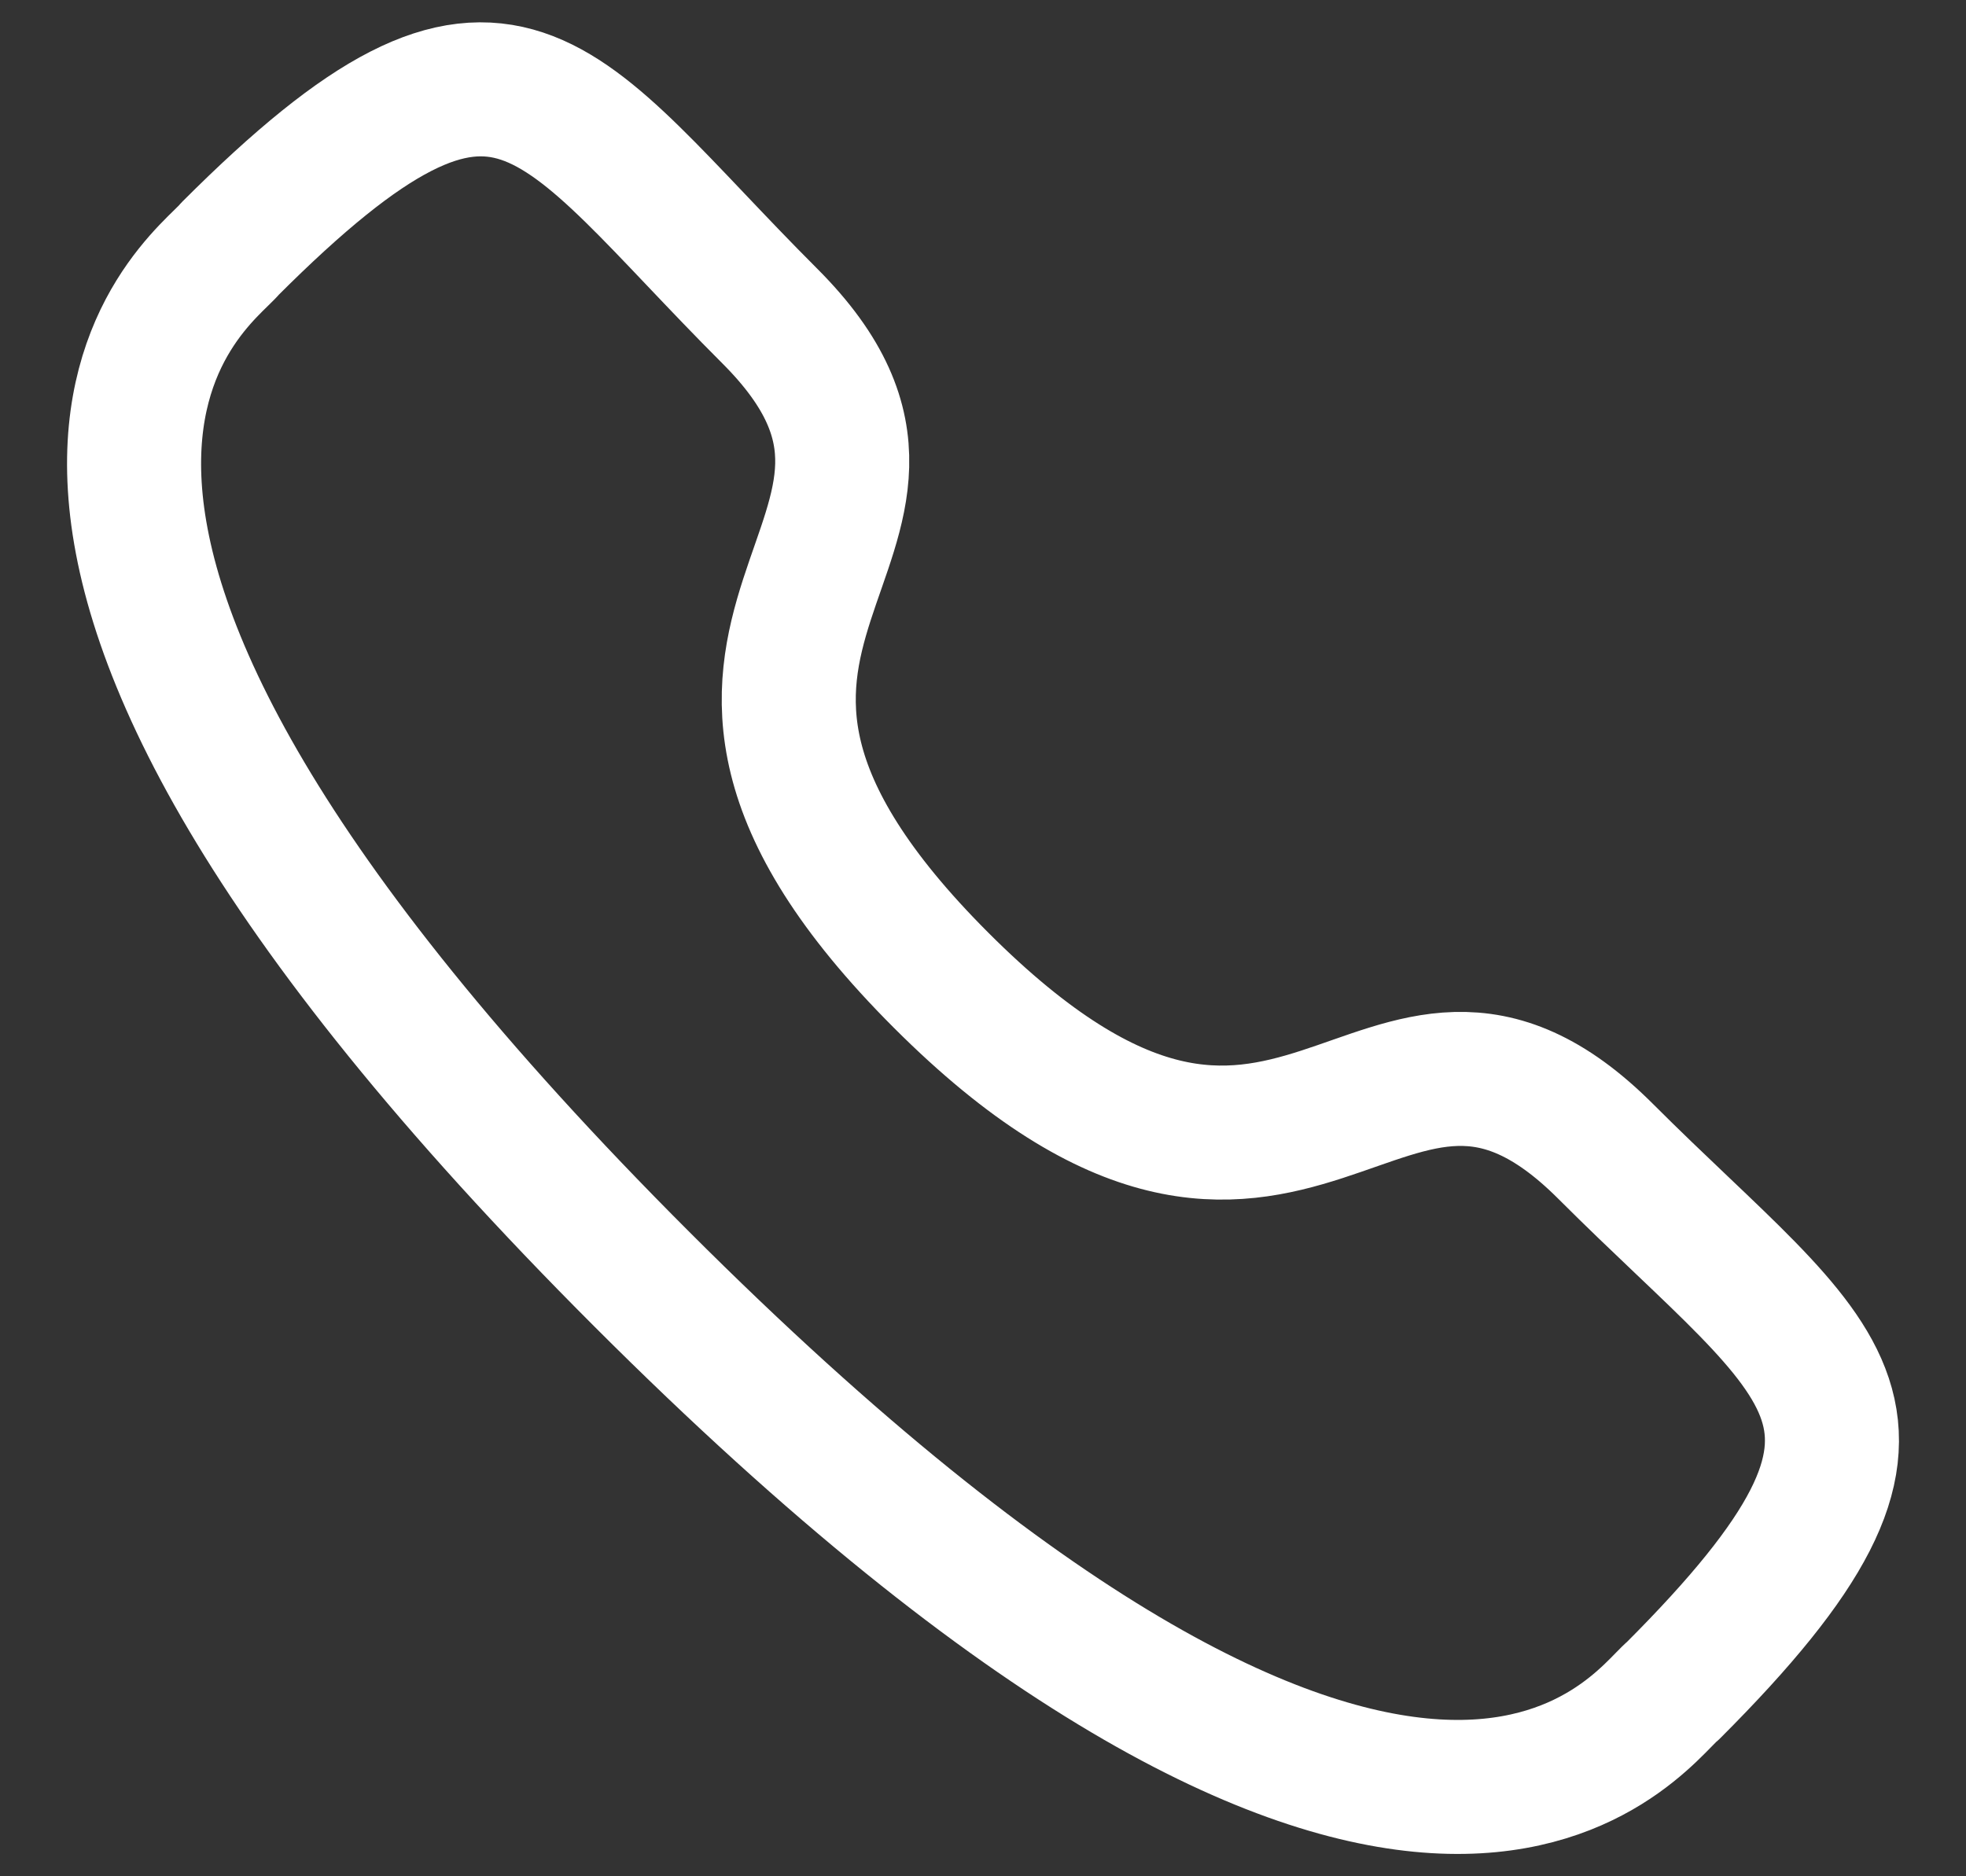 <svg width="22" height="21" viewBox="0 0 22 21" fill="none" xmlns="http://www.w3.org/2000/svg">
<rect x="0" y="0" width="22" height="21" fill="#333333" stroke="none"/>
<path fill-rule="evenodd" clip-rule="evenodd" d="M10.532 10.972C14.521 14.96 15.426 10.347 17.966 12.885C20.414 15.333 21.822 15.823 18.719 18.925C18.331 19.237 15.862 22.994 7.185 14.32C-1.493 5.644 2.262 3.172 2.574 2.784C5.684 -0.326 6.166 1.089 8.614 3.537C11.154 6.077 6.543 6.984 10.532 10.972Z" stroke="#fff" stroke-width="1.5" stroke-linecap="round" stroke-linejoin="round"/>
</svg>
